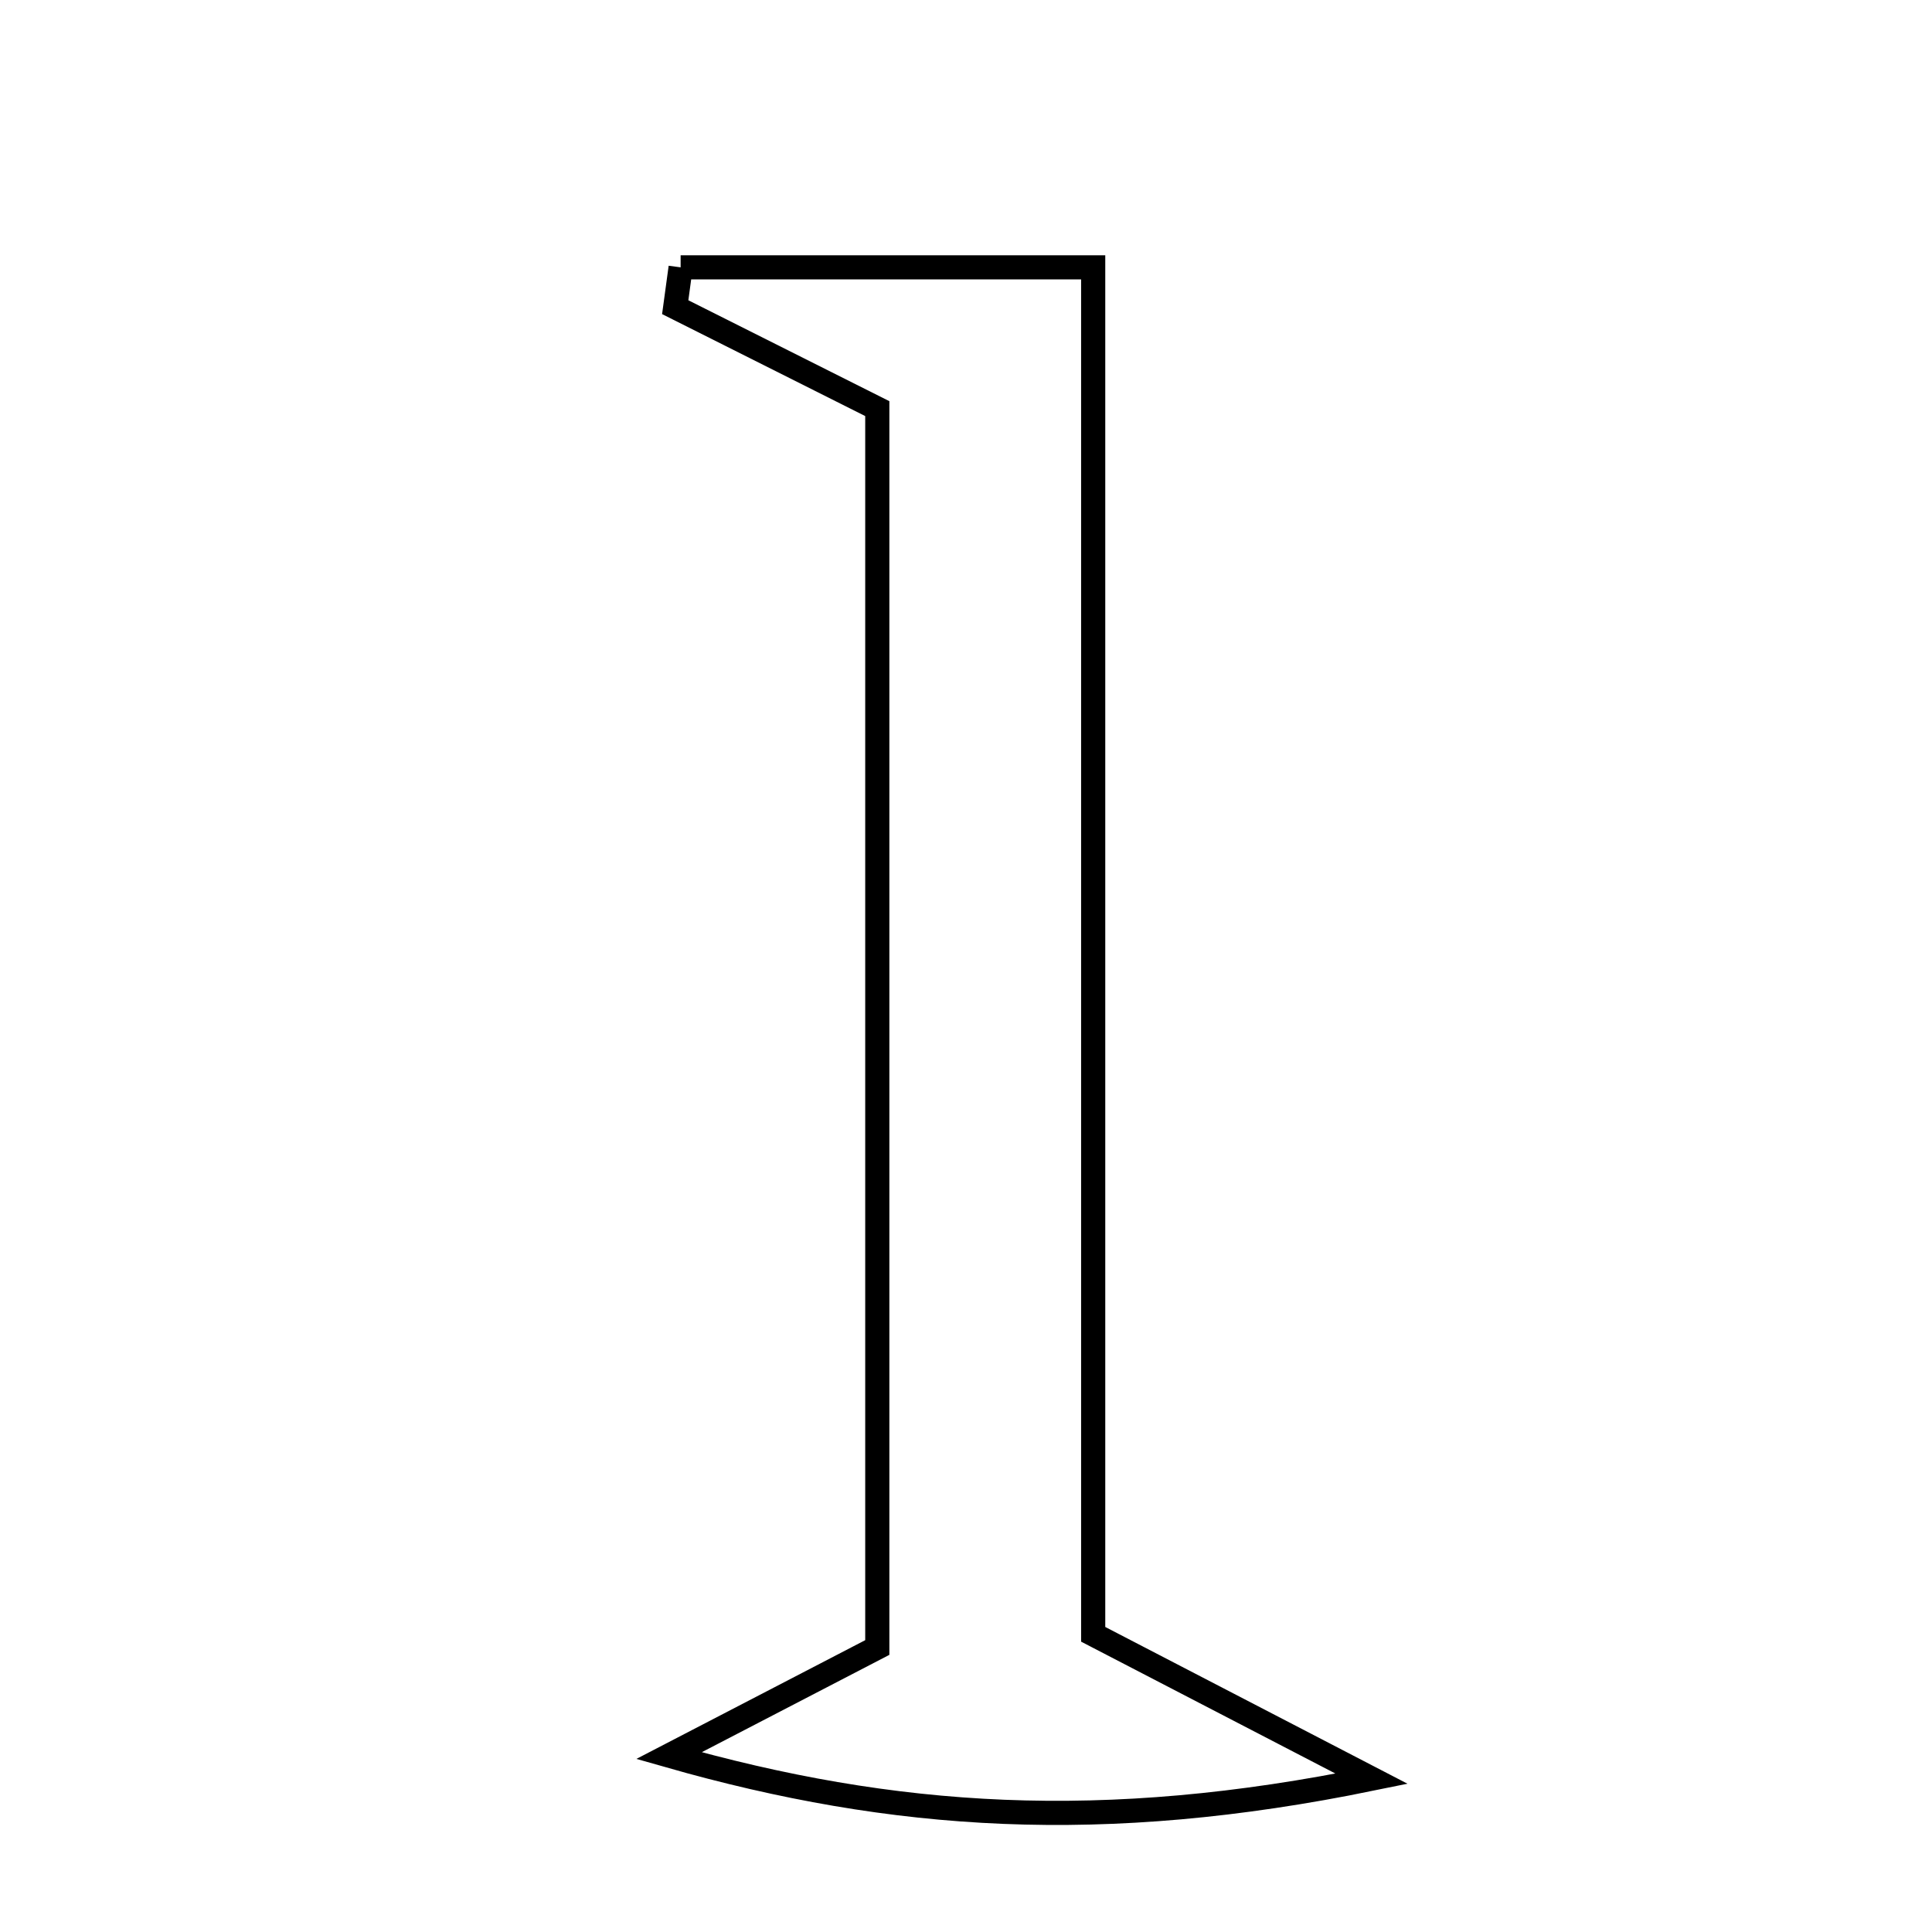 <svg xmlns="http://www.w3.org/2000/svg" viewBox="0.0 0.0 24.0 24.0" height="200px" width="200px"><path fill="none" stroke="black" stroke-width=".3" stroke-opacity="1.0"  filling="0" d="M8.455 3.321 C10.069 3.321 11.684 3.321 13.58 3.321 C13.58 8.943 13.58 14.611 13.58 20.302 C14.658 20.861 15.537 21.317 17.039 22.096 C13.702 22.779 11.101 22.605 8.31 21.809 C9.089 21.405 9.868 21 10.898 20.466 C10.898 15.448 10.898 10.295 10.898 5.076 C10.046 4.648 9.217 4.232 8.388 3.816 C8.411 3.65 8.433 3.486 8.455 3.321"></path></svg>